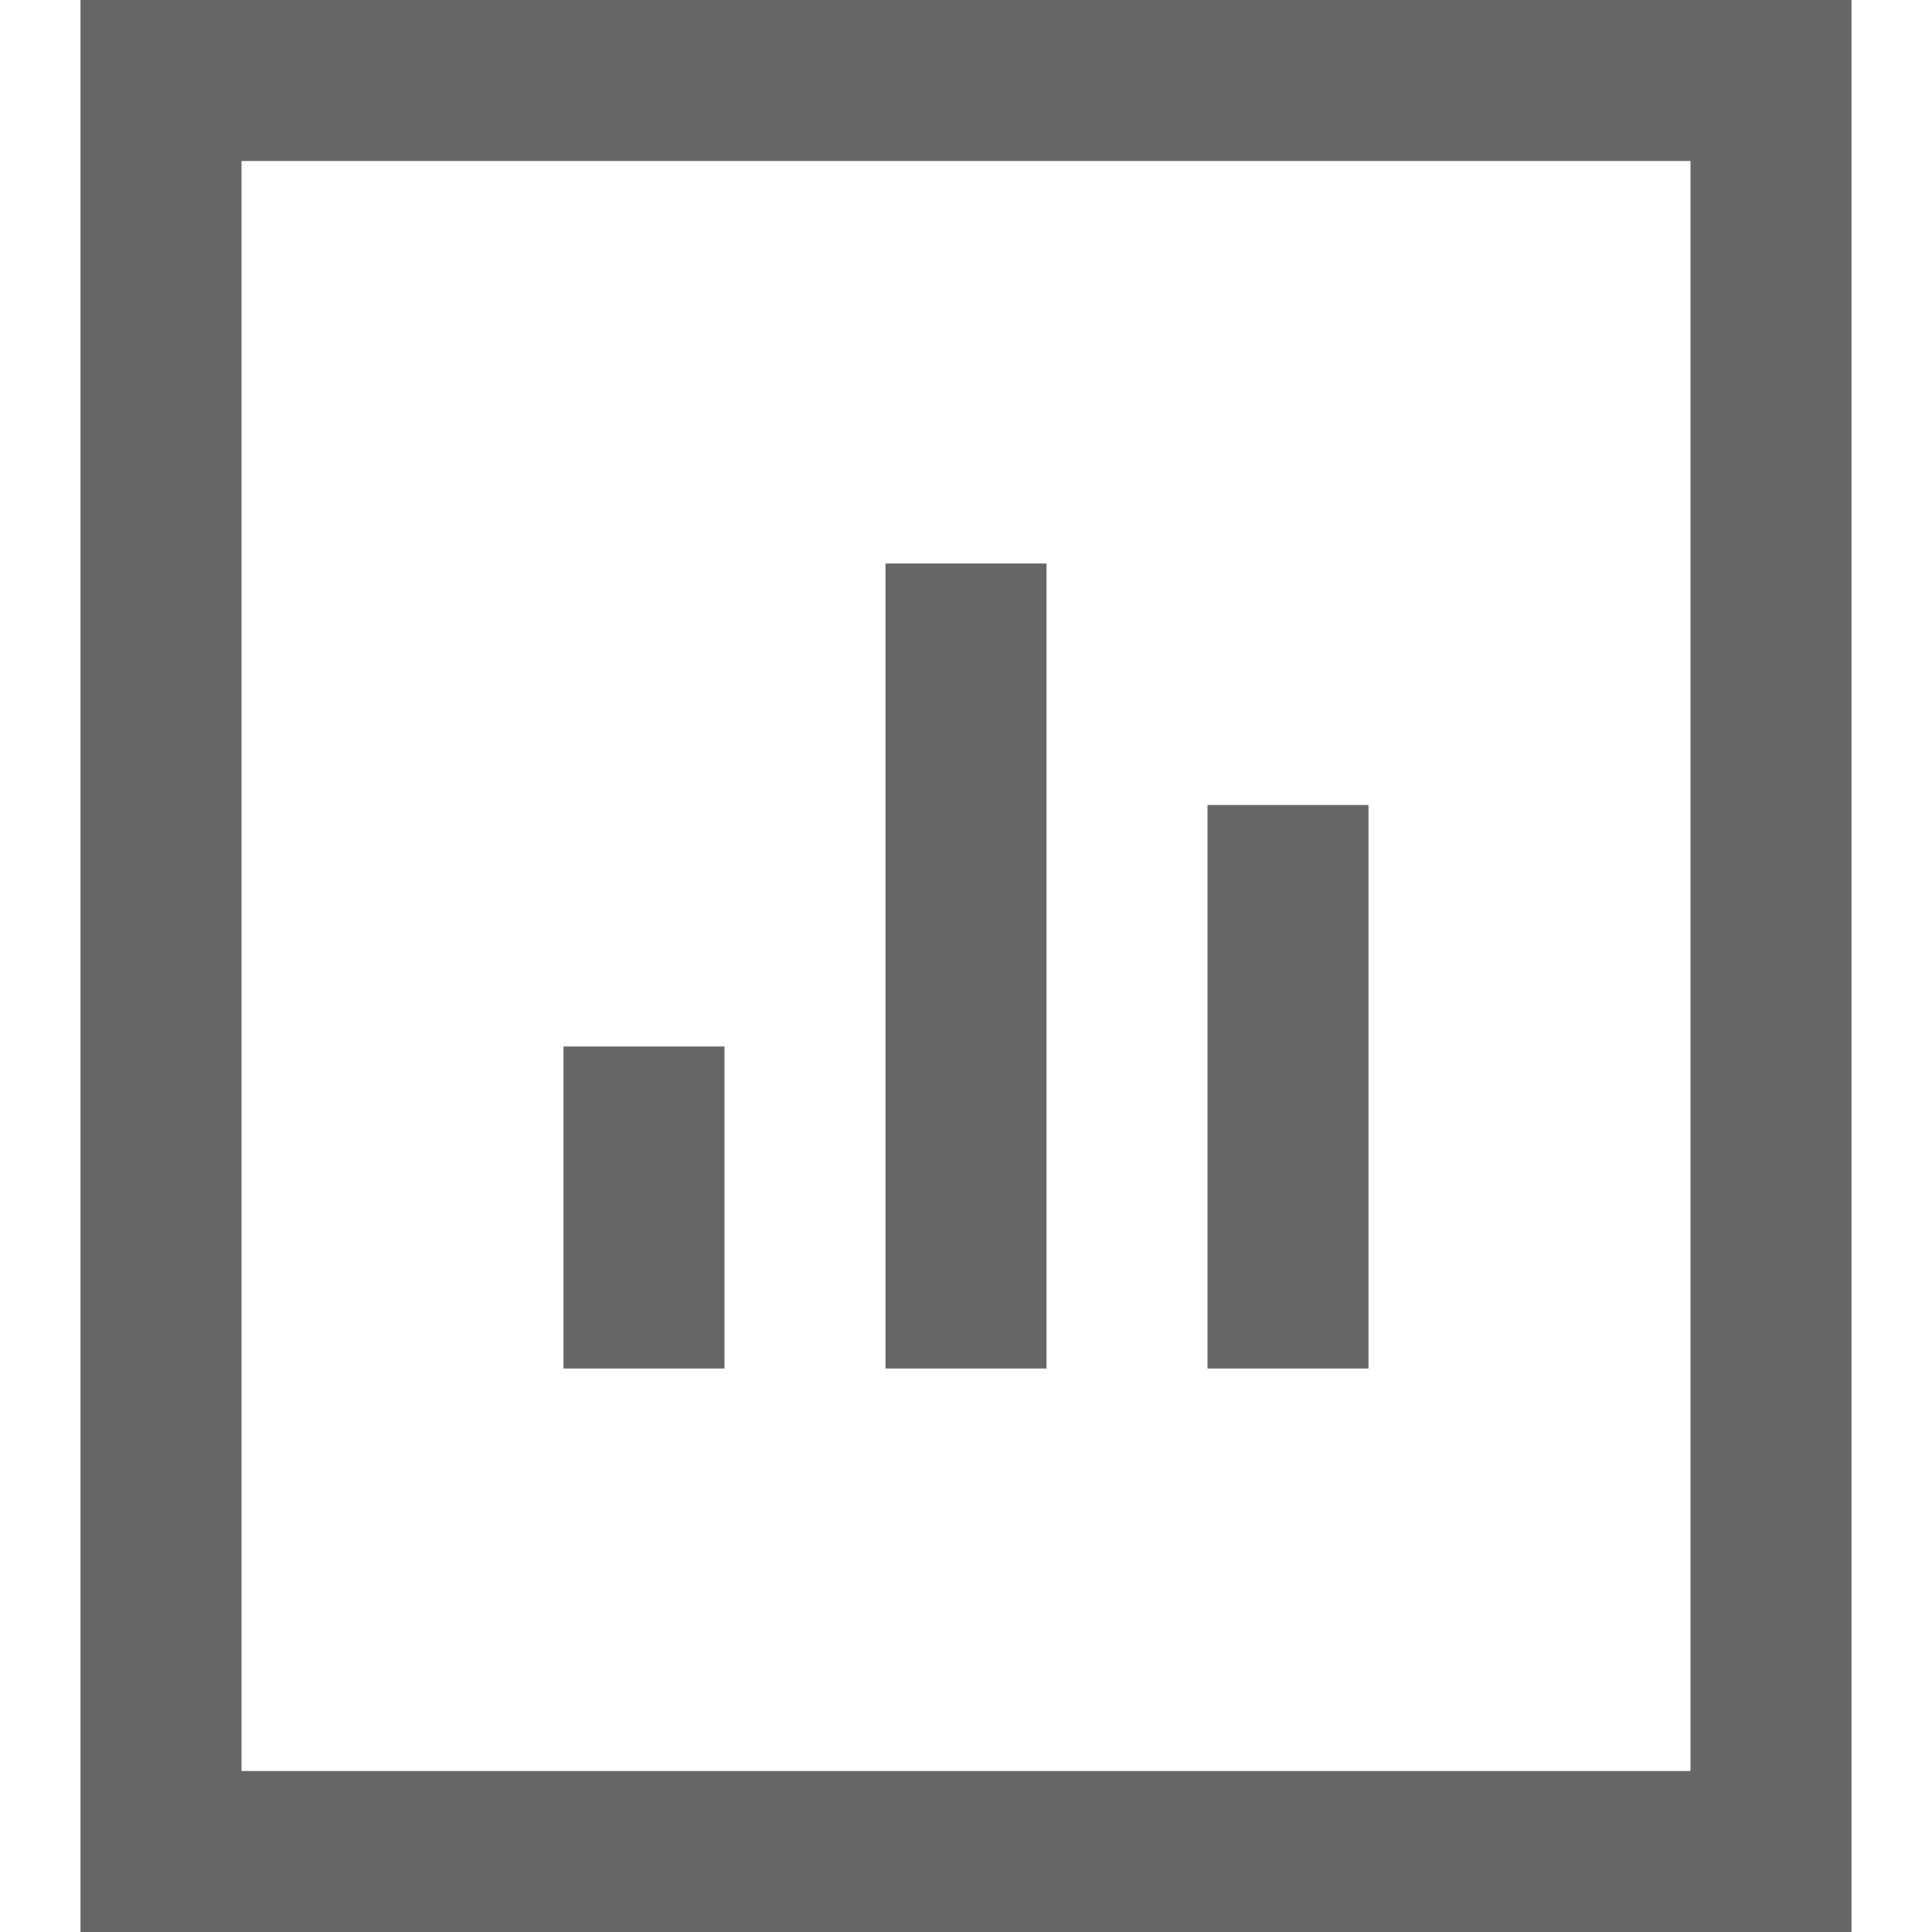 <svg xmlns="http://www.w3.org/2000/svg" width="24" height="24" viewBox="0 0 24 24"><g class="nc-icon-wrapper" stroke-linecap="square" stroke-linejoin="miter" stroke-width="2" fill="#666666" stroke="#666666"><rect x="2" y="1" fill="none" stroke="#666666" stroke-miterlimit="10" width="20" height="22"/> <line data-color="color-2" fill="none" stroke-miterlimit="10" x1="12" y1="8" x2="12" y2="16"/> <line data-color="color-2" fill="none" stroke-miterlimit="10" x1="8" y1="14" x2="8" y2="16"/> <line data-color="color-2" fill="none" stroke-miterlimit="10" x1="16" y1="11" x2="16" y2="16"/></g></svg>